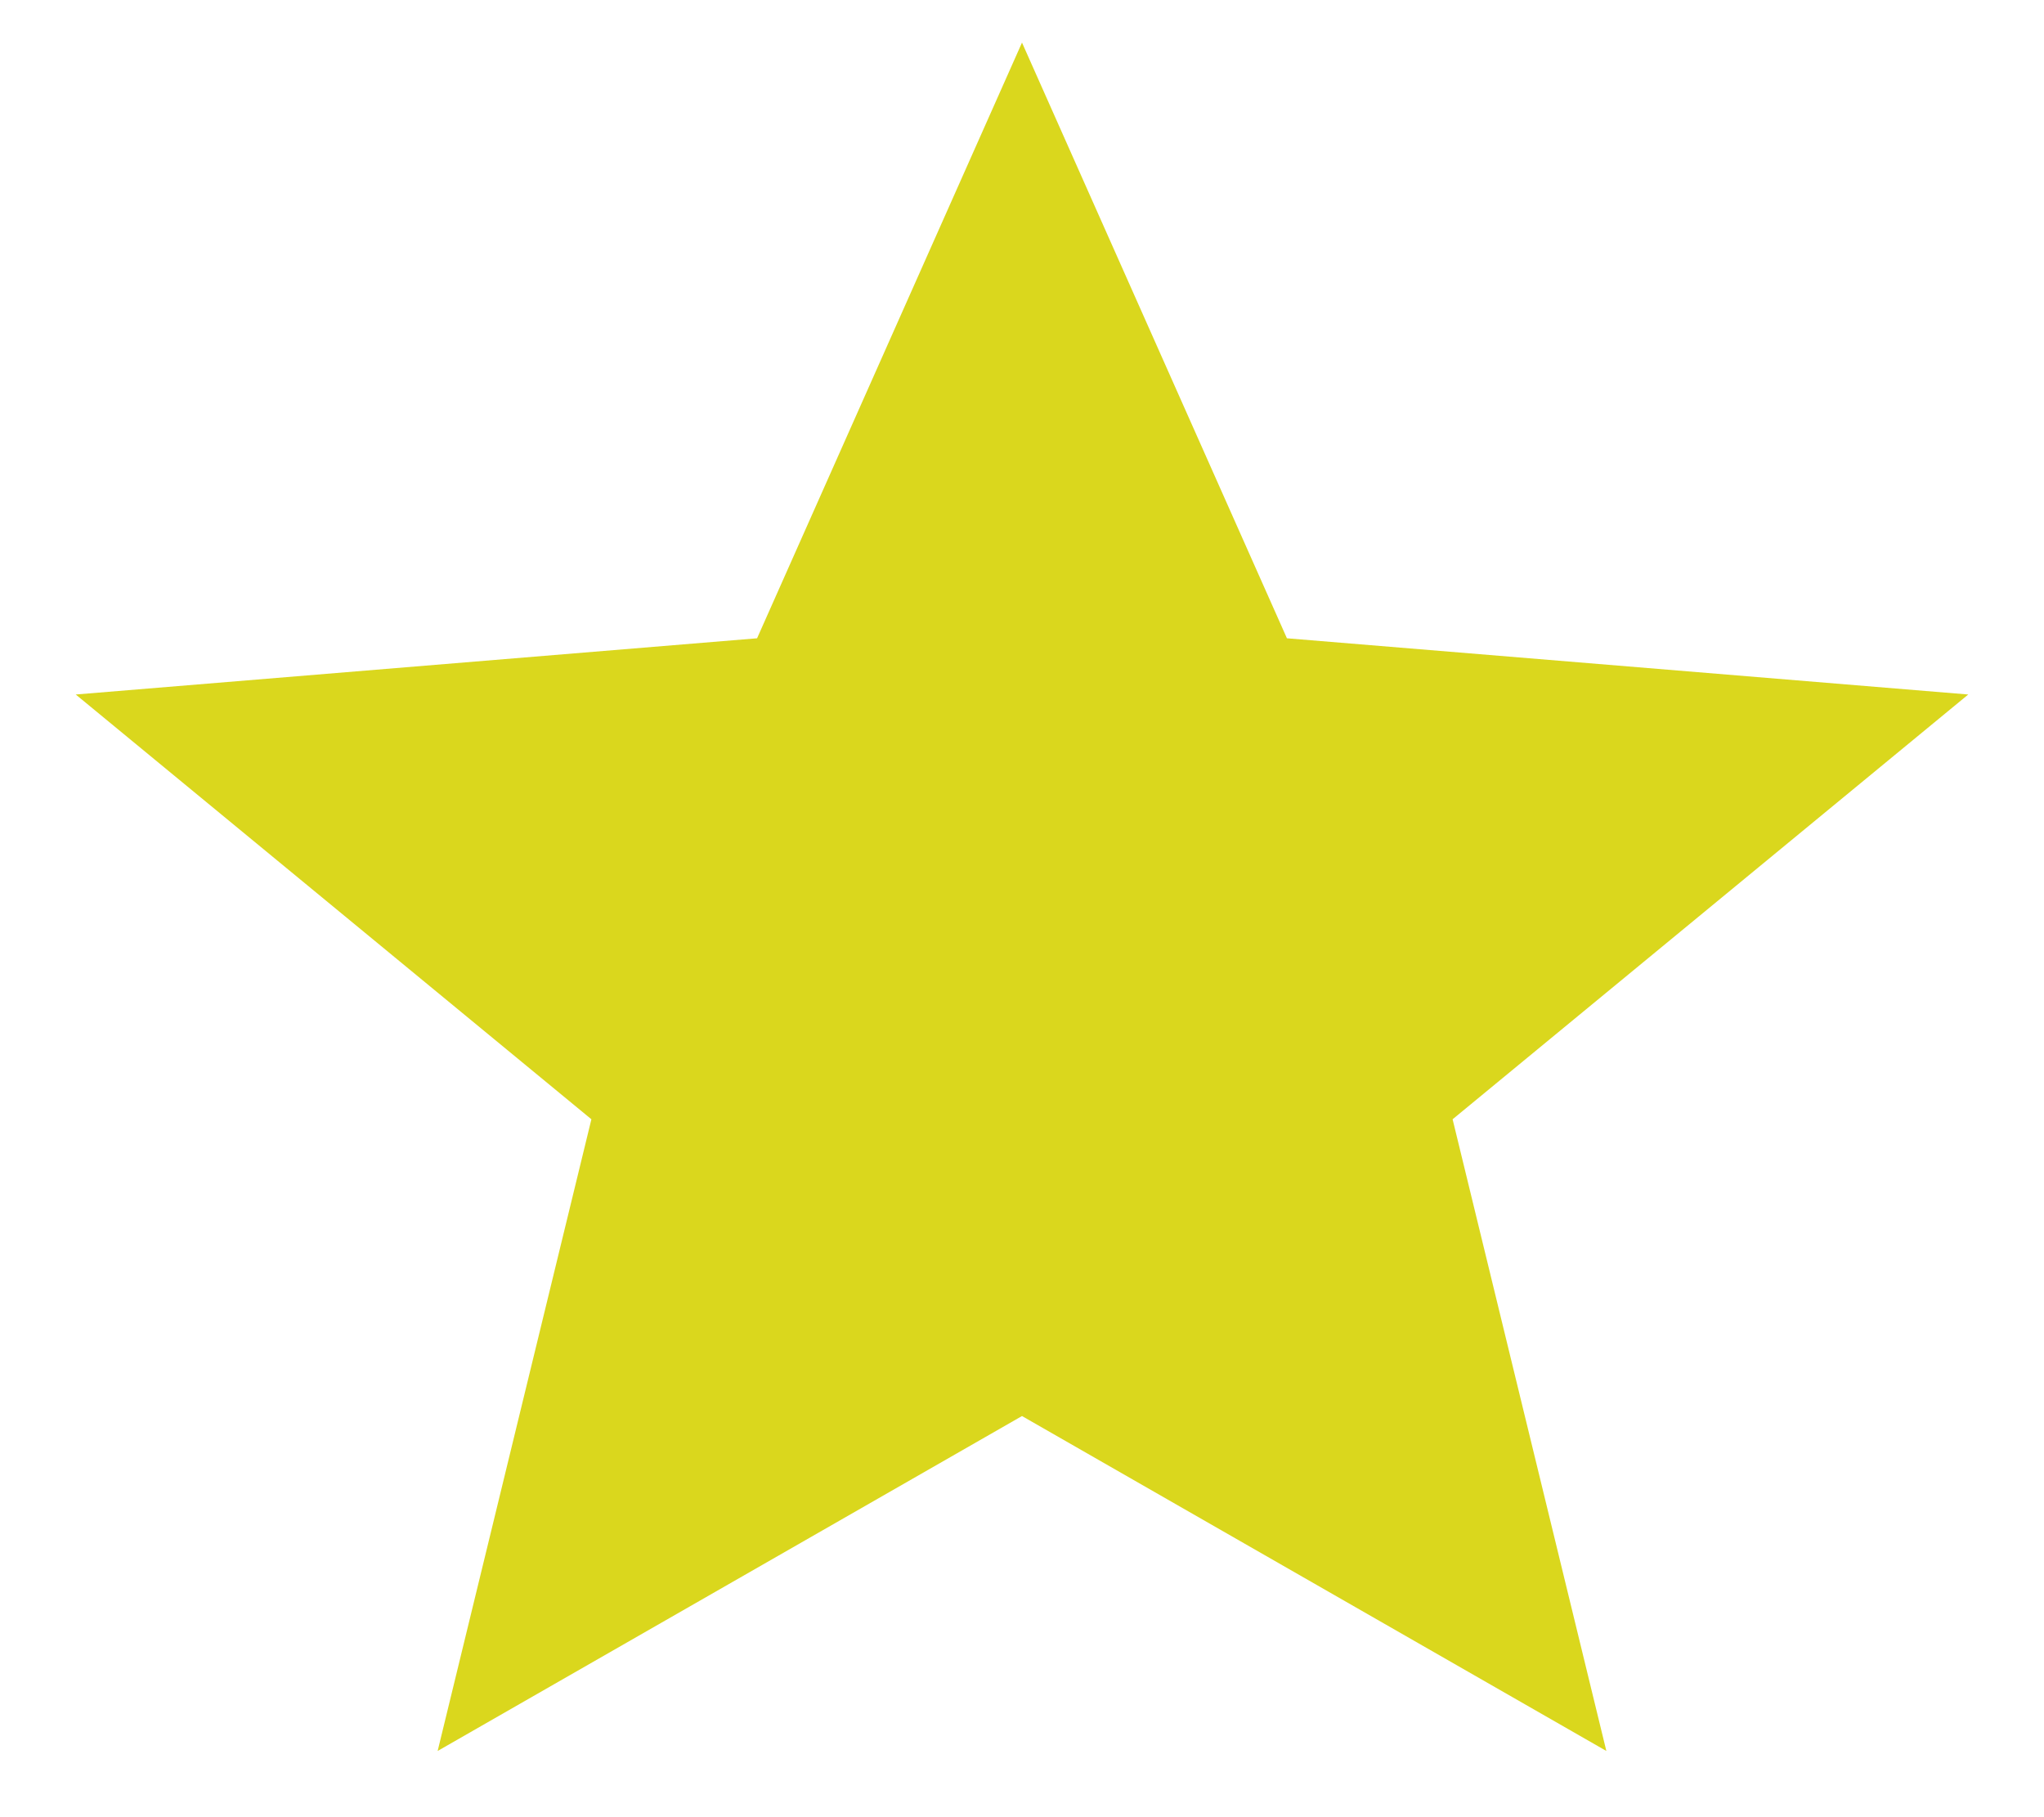 <svg width="18" height="16" viewBox="0 0 18 16" fill="none" xmlns="http://www.w3.org/2000/svg">
<path d="M3.854 15.417L5.208 9.855L0.667 6.115L6.667 5.62L9 0.375L11.333 5.62L17.333 6.115L12.792 9.855L14.146 15.417L9 12.468L3.854 15.417Z" fill="#DAD71D"/>
</svg>
